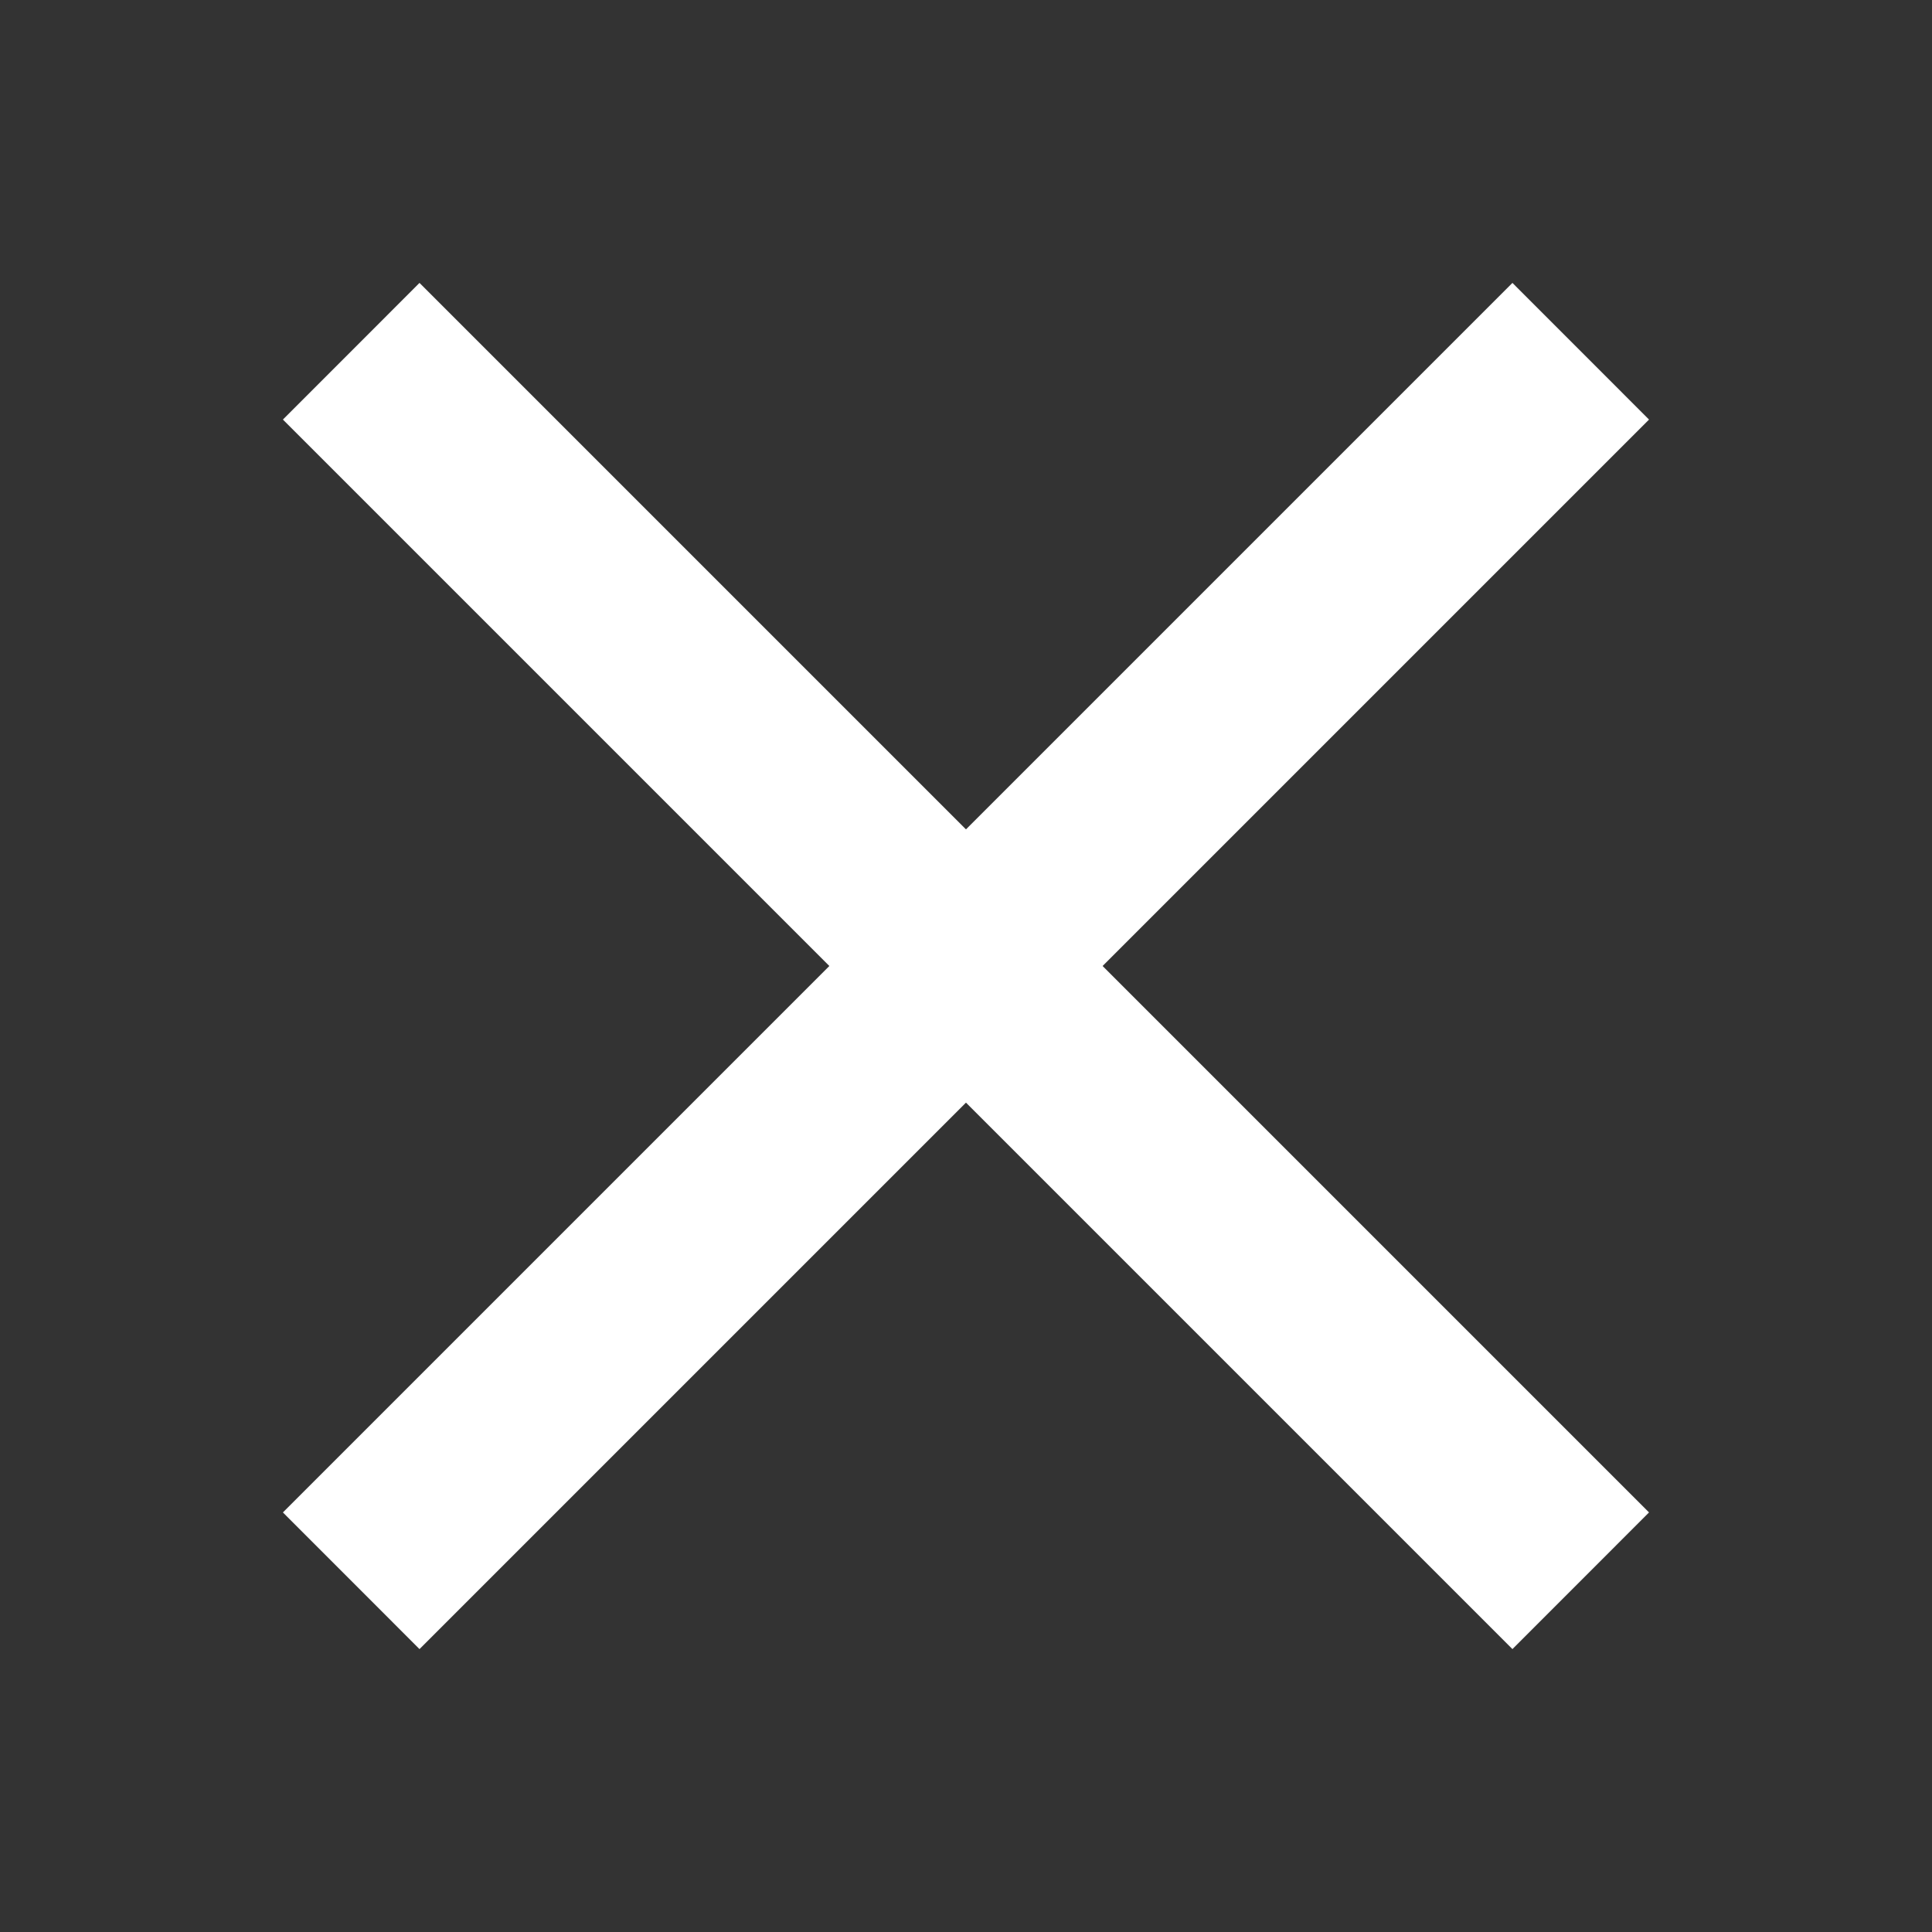<svg width="30" height="30" viewBox="0 0 30 30" fill="none" xmlns="http://www.w3.org/2000/svg">
<rect x="0" y="0" width="30" height="30" fill="#333333" stroke="none"/>
<path fill-rule="evenodd" clip-rule="evenodd" d="M4.393 6.515L6.514 4.393L25.606 23.485L23.485 25.607L4.393 6.515Z" fill="white"/>
<path fill-rule="evenodd" clip-rule="evenodd" d="M23.485 4.393L25.606 6.515L6.514 25.607L4.393 23.485L23.485 4.393Z" fill="white"/>
</svg>
